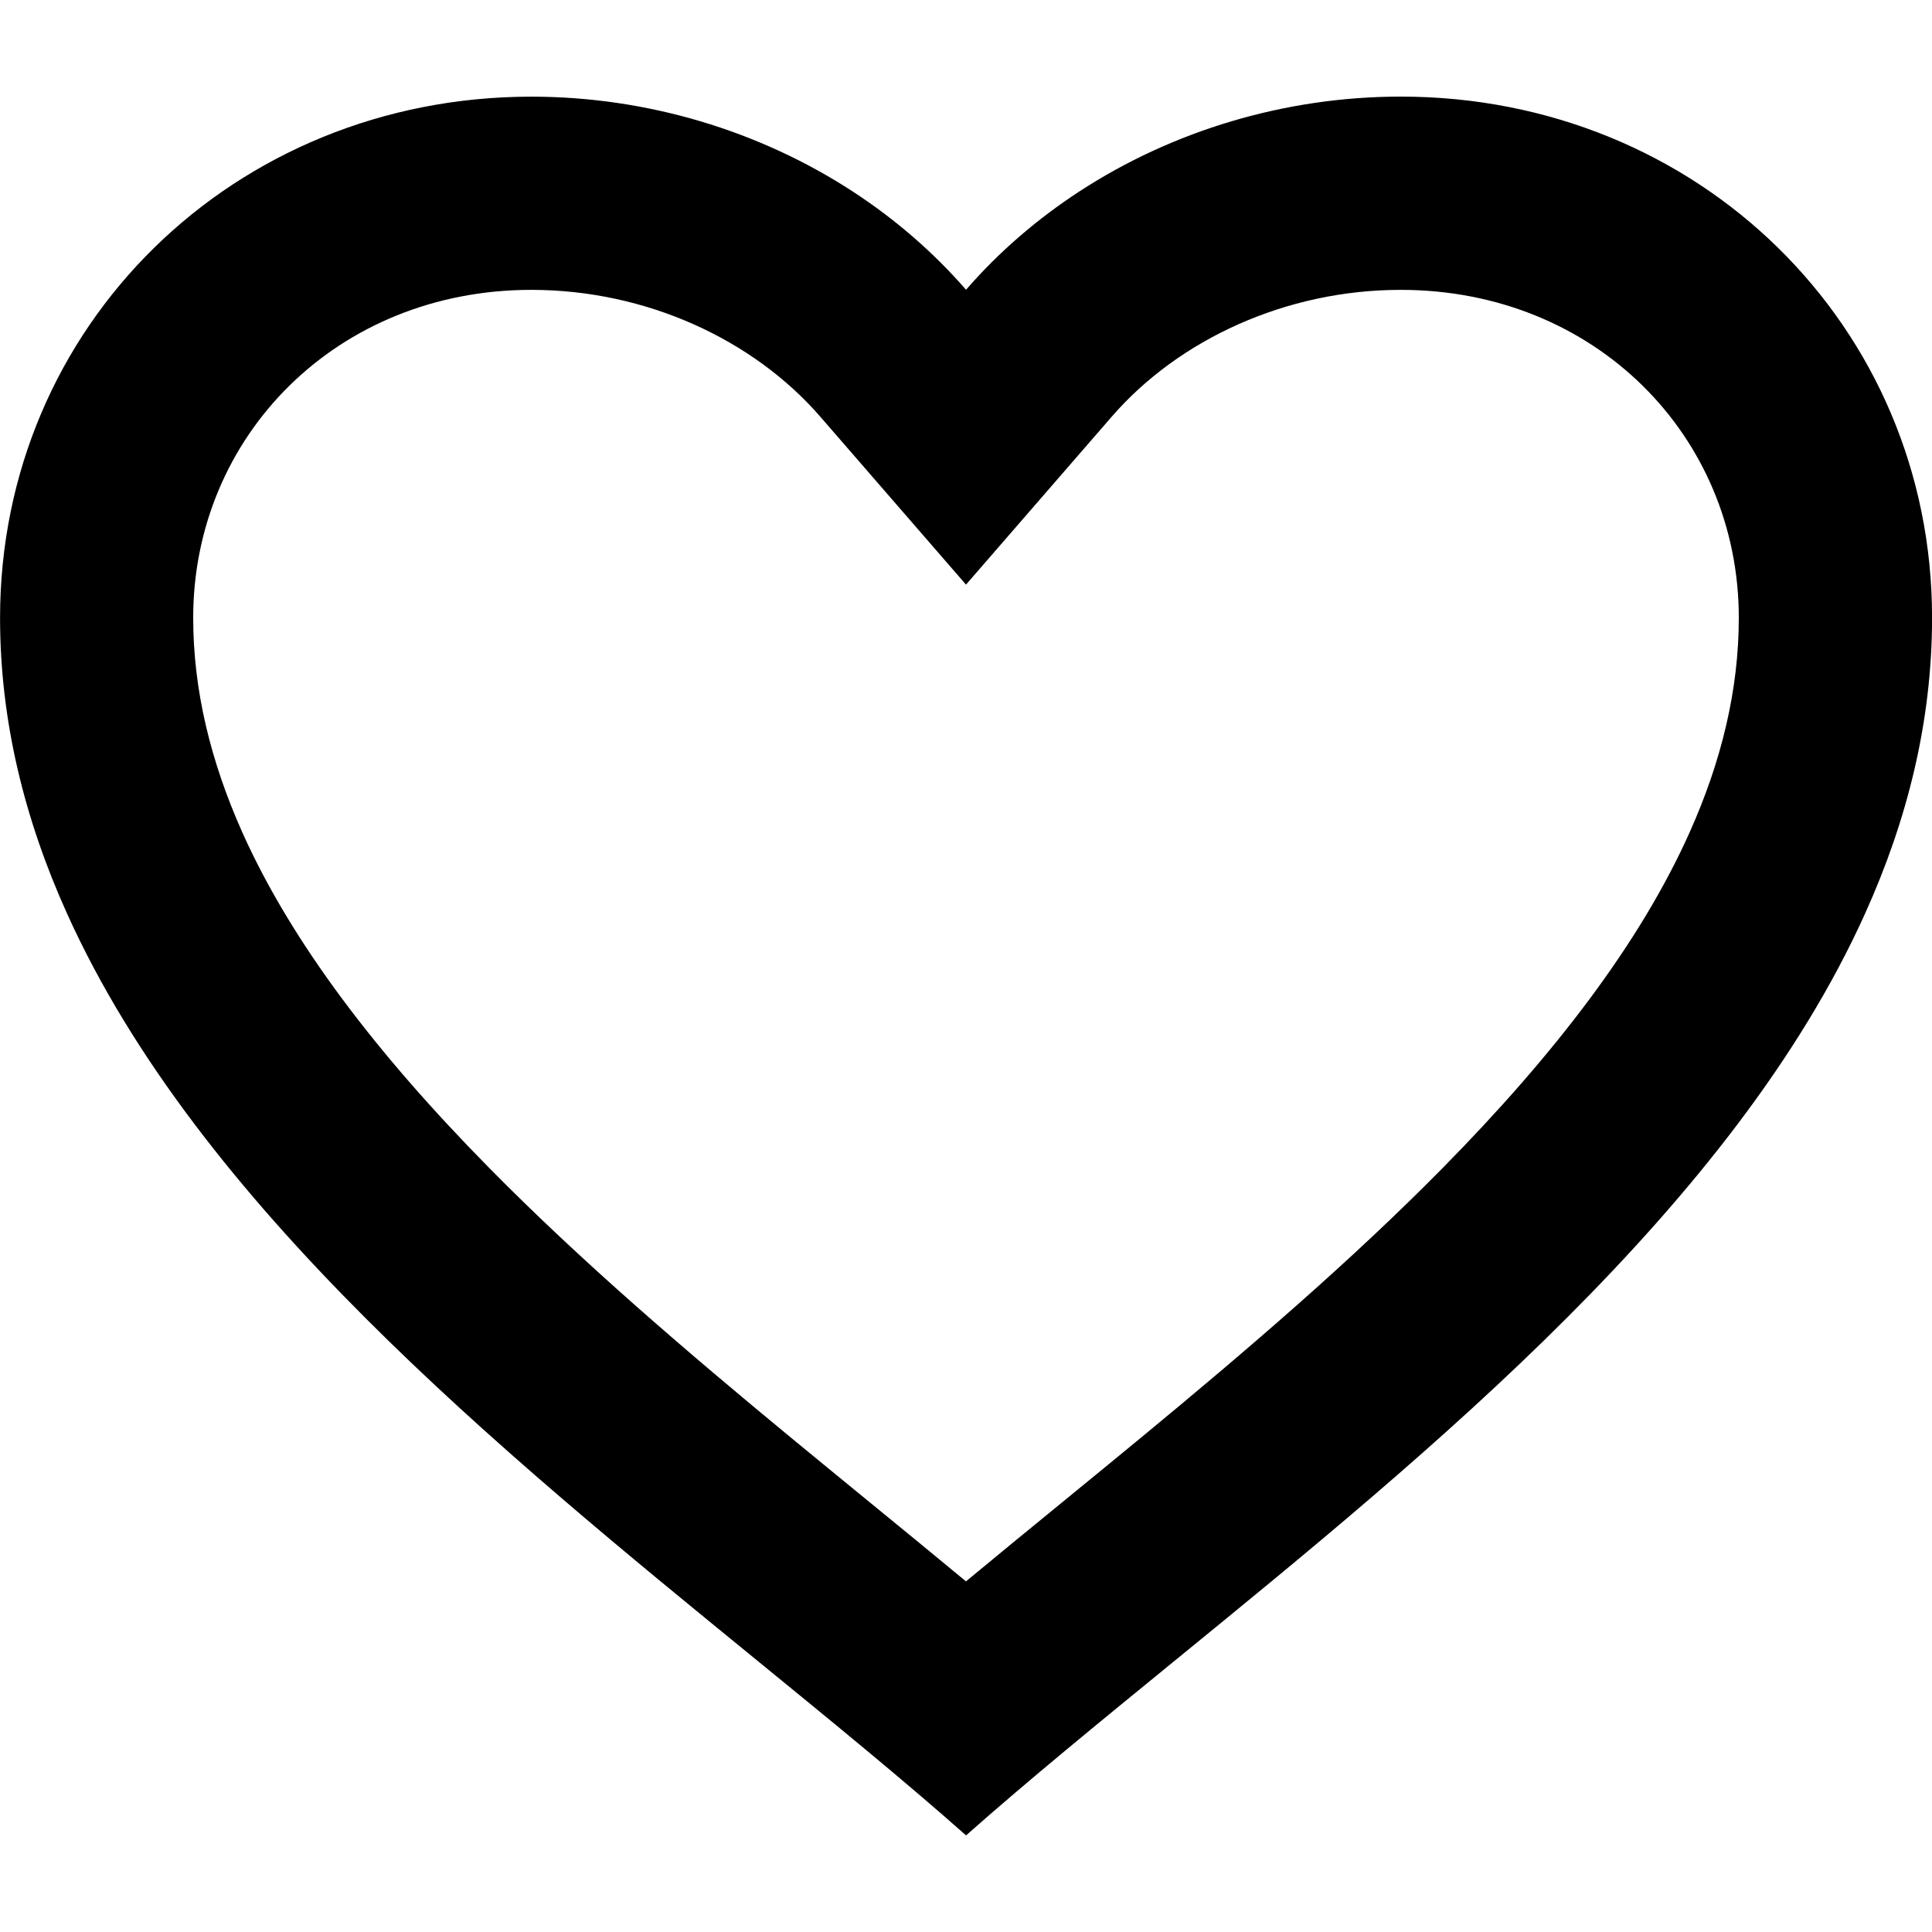 <!-- Generated by IcoMoon.io -->
<svg version="1.1" xmlns="http://www.w3.org/2000/svg" width="32" height="32" viewBox="0 0 32 32">
<title>love-off</title>
<path d="M16 4.8c-0.543-0.626 0 0 0 0 0.543-0.626 1.177-1.172 1.876-1.628 1.544-1.007 3.408-1.572 5.325-1.572 4.928 0 8.8 3.798 8.8 8.632 0 1.718-0.409 3.349-1.11 4.901-2.174 4.817-7.155 8.882-11.443 12.381-1.234 1.008-2.411 1.968-3.447 2.886-1.036-0.918-2.213-1.878-3.447-2.886-4.288-3.499-9.269-7.564-11.443-12.381-0.701-1.552-1.11-3.183-1.11-4.9 0-4.834 3.872-8.632 8.8-8.632 1.917 0 3.78 0.565 5.325 1.572 0.699 0.456 1.332 1.002 1.876 1.628zM16 26.192c0.516-0.428 1.044-0.86 1.571-1.291 0.447-0.365 0.892-0.73 1.33-1.091 1.753-1.447 3.468-2.917 4.988-4.458 1.88-1.907 3.277-3.742 4.091-5.553 0.537-1.196 0.82-2.381 0.82-3.566 0-3.009-2.381-5.432-5.6-5.432-1.901 0-3.676 0.822-4.784 2.098l-2.416 2.784-2.416-2.784c-1.108-1.276-2.882-2.098-4.784-2.098-3.219 0-5.6 2.423-5.6 5.432 0 1.186 0.283 2.37 0.819 3.566 0.814 1.811 2.211 3.647 4.091 5.553 1.519 1.541 3.235 3.011 4.988 4.458 0.438 0.361 0.884 0.726 1.33 1.091 0.527 0.431 1.055 0.863 1.571 1.291 0 0 0.517-0.428 0 0z"></path>
</svg>
